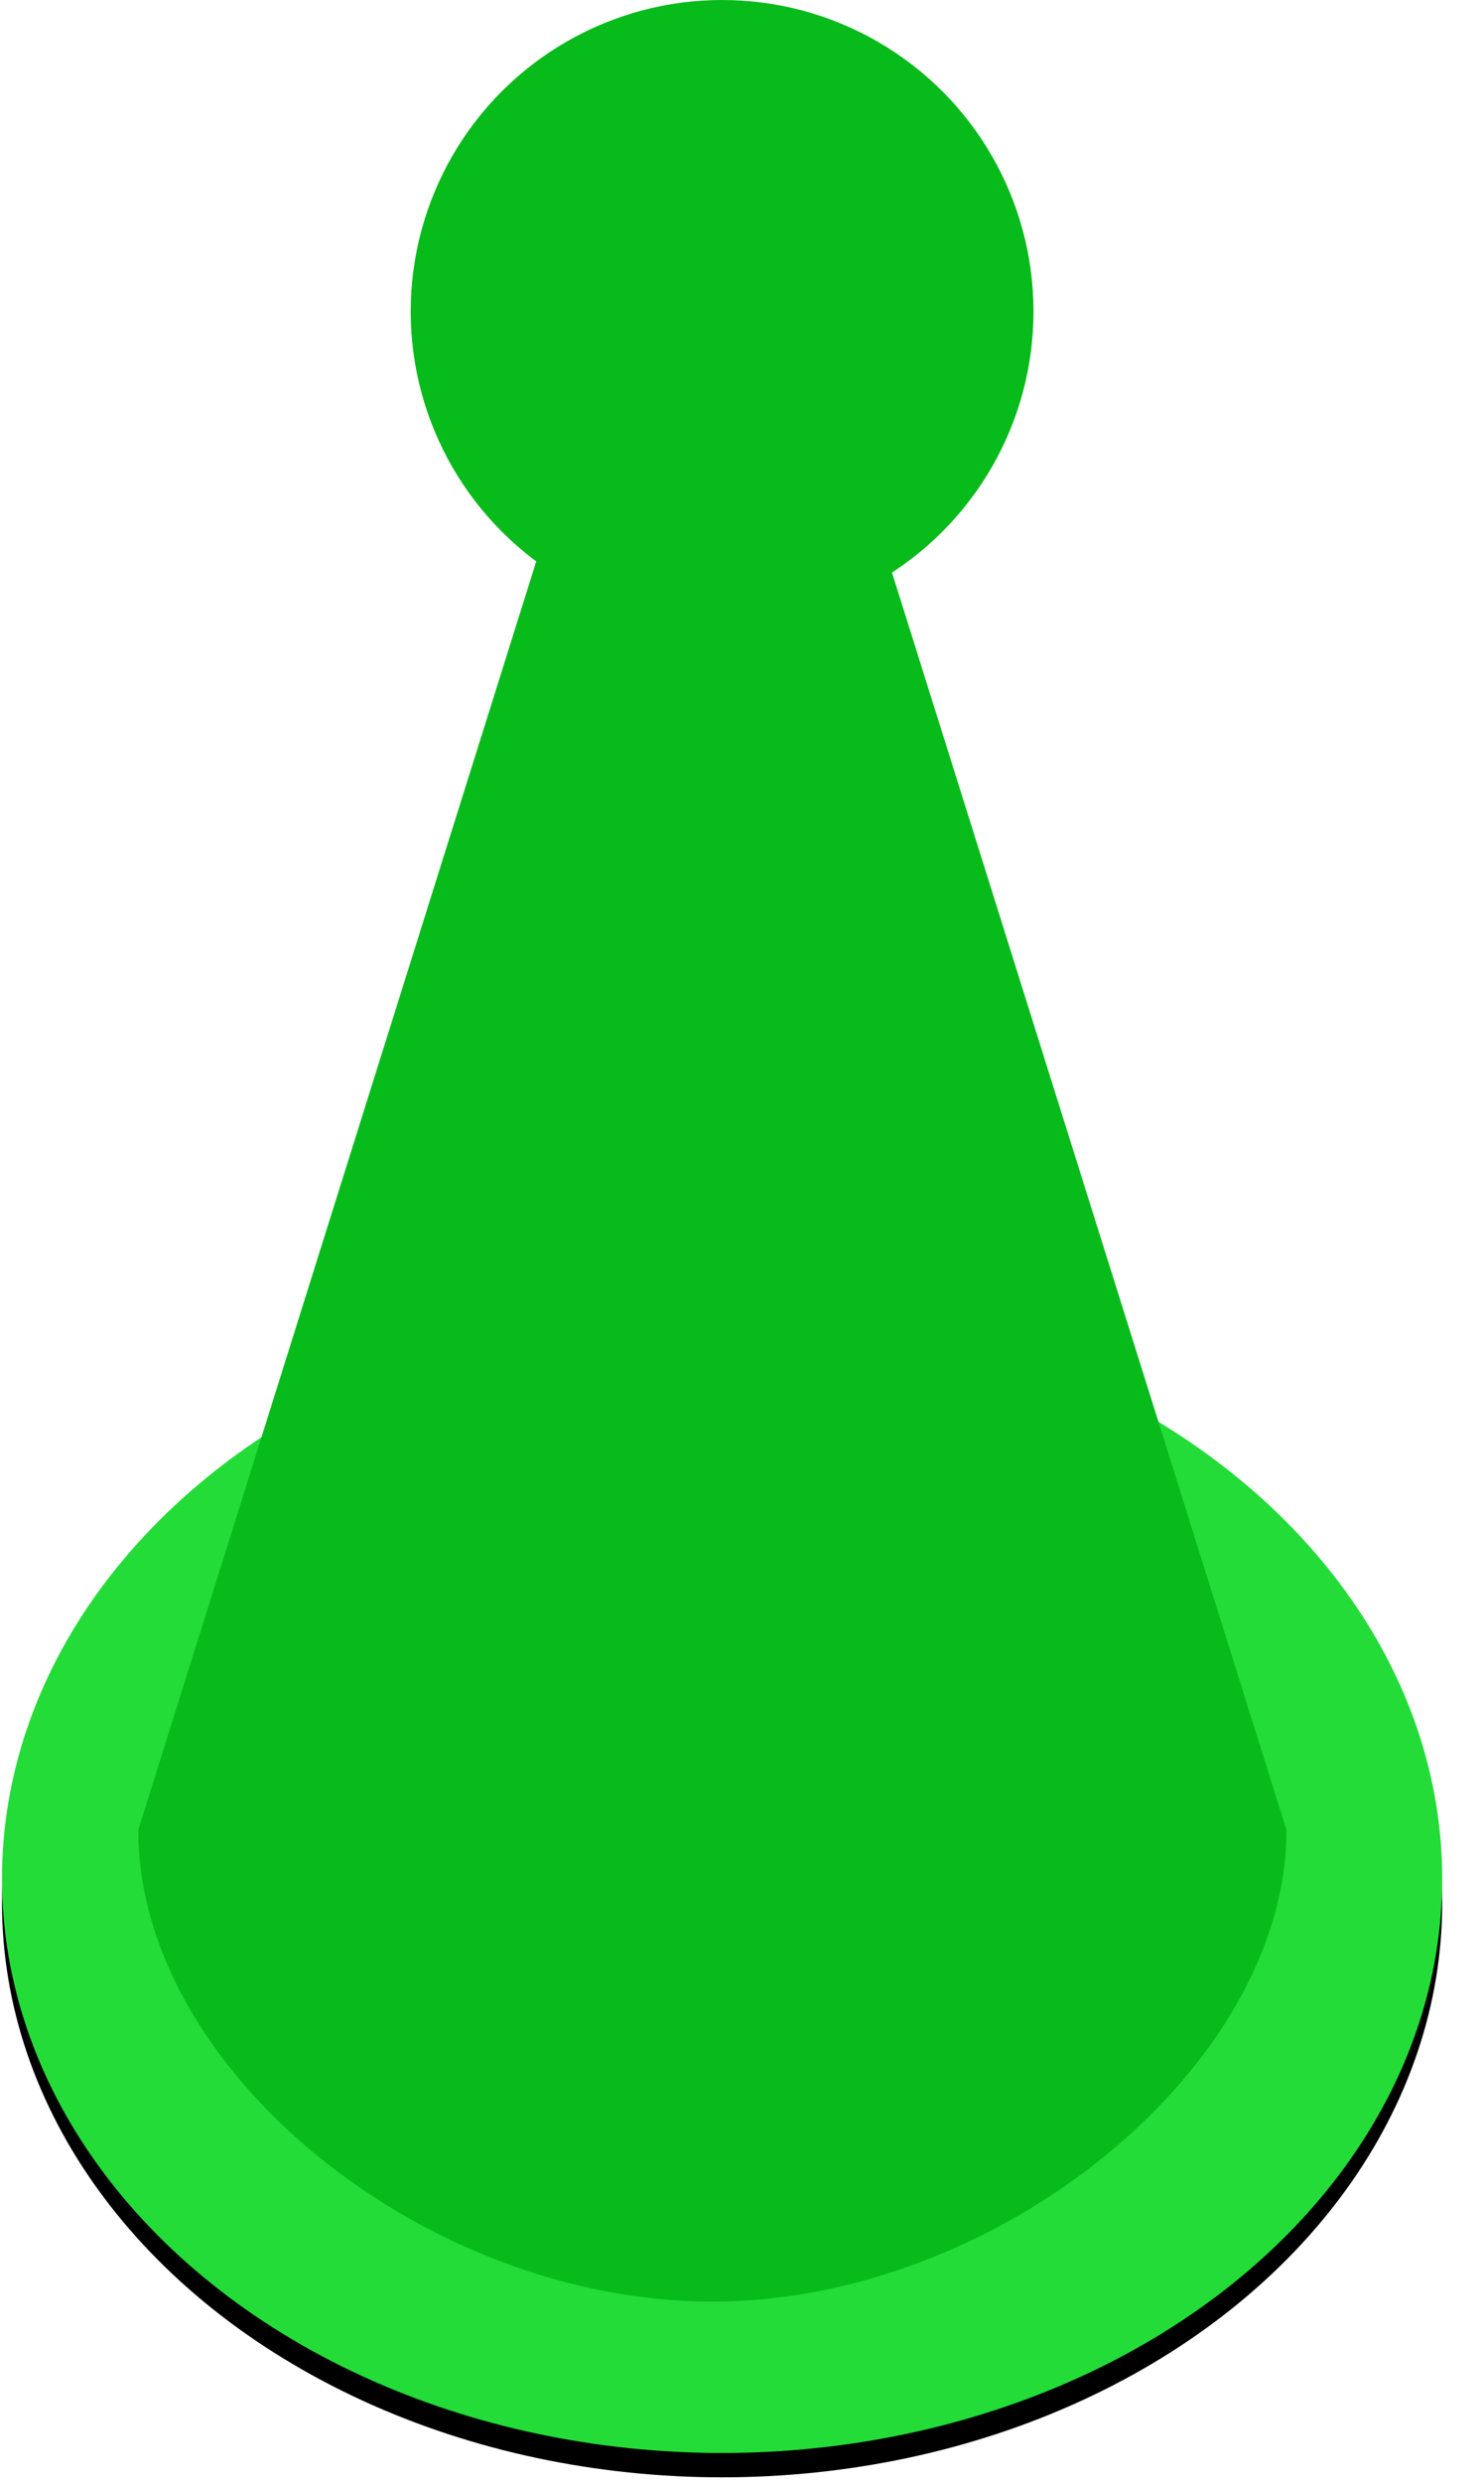 <svg width="61" height="102" viewBox="0 0 61 102" xmlns="http://www.w3.org/2000/svg" xmlns:xlink="http://www.w3.org/1999/xlink">
    <defs>
        <ellipse id="3im2q20uub" cx="29.6" cy="77.2" rx="29.6" ry="23.6"/>
        <filter x="-.8%" y="-1.1%" width="101.7%" height="104.2%" filterUnits="objectBoundingBox" id="82ic067dqa">
            <feOffset dy="1" in="SourceAlpha" result="shadowOffsetOuter1"/>
            <feColorMatrix values="0 0 0 0 0.153 0 0 0 0 0.615 0 0 0 0 0 0 0 0 1 0" in="shadowOffsetOuter1"/>
        </filter>
    </defs>
    <g transform="translate(.082)" fill="none" fill-rule="evenodd">
        <use fill="#000" filter="url(#82ic067dqa)" xlink:href="#3im2q20uub"/>
        <use fill="#23DC38" xlink:href="#3im2q20uub"/>
        <path d="m29.2 0 23.6 75.2c0 9.683-11.8 19.38-23.6 19.38S5.6 85.085 5.6 75.2L29.2 0z" fill="#07BB1B"/>
        <circle fill="#07BB1B" cx="29.6" cy="12.8" r="12.8"/>
    </g>
</svg>
